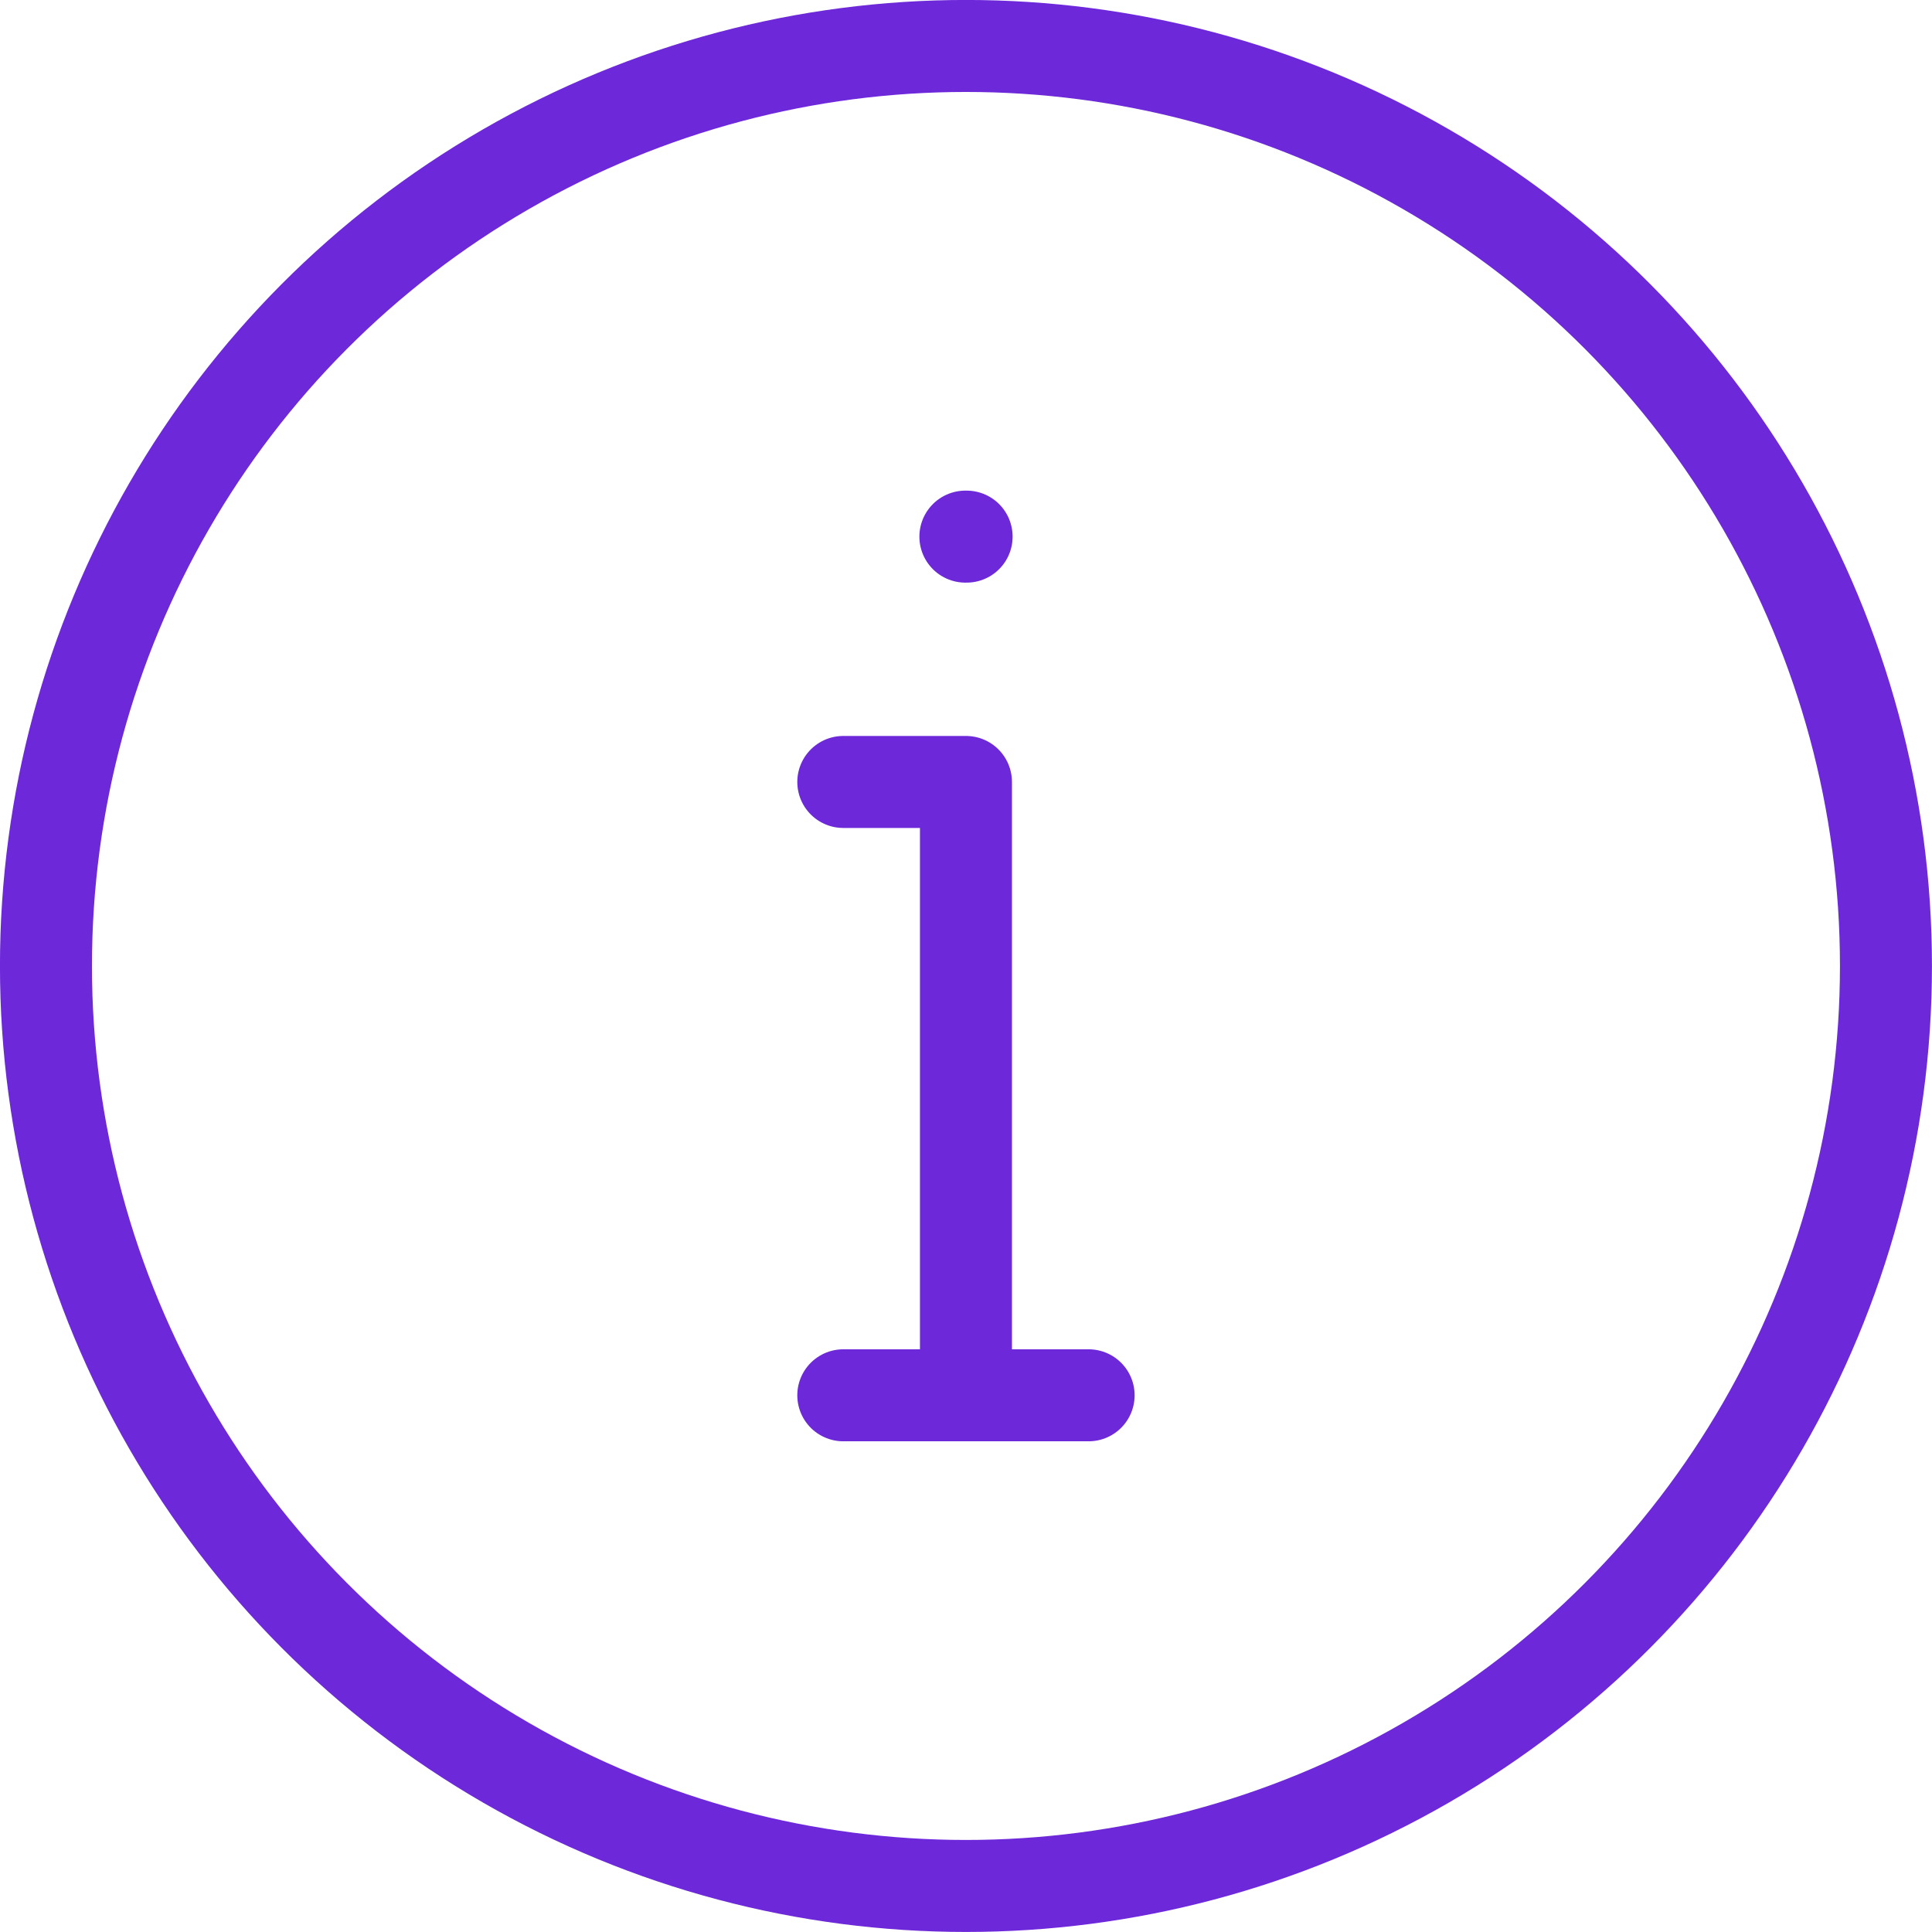 <?xml version="1.0" encoding="UTF-8"?>
<svg id="Capa_2" data-name="Capa 2" xmlns="http://www.w3.org/2000/svg" viewBox="0 0 236.25 236.25">
  <defs>
    <style>
      .cls-1 {
        fill: none;
        stroke: #6d28d9;
        stroke-linecap: round;
        stroke-linejoin: round;
        stroke-width: 11.25px;
      }
    </style>
  </defs>
  <g id="_Ñëîé_1" data-name="Ñëîé 1">
    <g id="info">
      <circle class="cls-1" cx="118.12" cy="118.12" r="112.5"/>
      <polyline class="cls-1" points="118.12 170.62 118.12 95.62 103.12 95.62"/>
      <line class="cls-1" x1="133.12" y1="170.62" x2="103.12" y2="170.62"/>
      <line class="cls-1" x1="118.05" y1="65.62" x2="118.2" y2="65.62"/>
    </g>
  </g>
</svg>